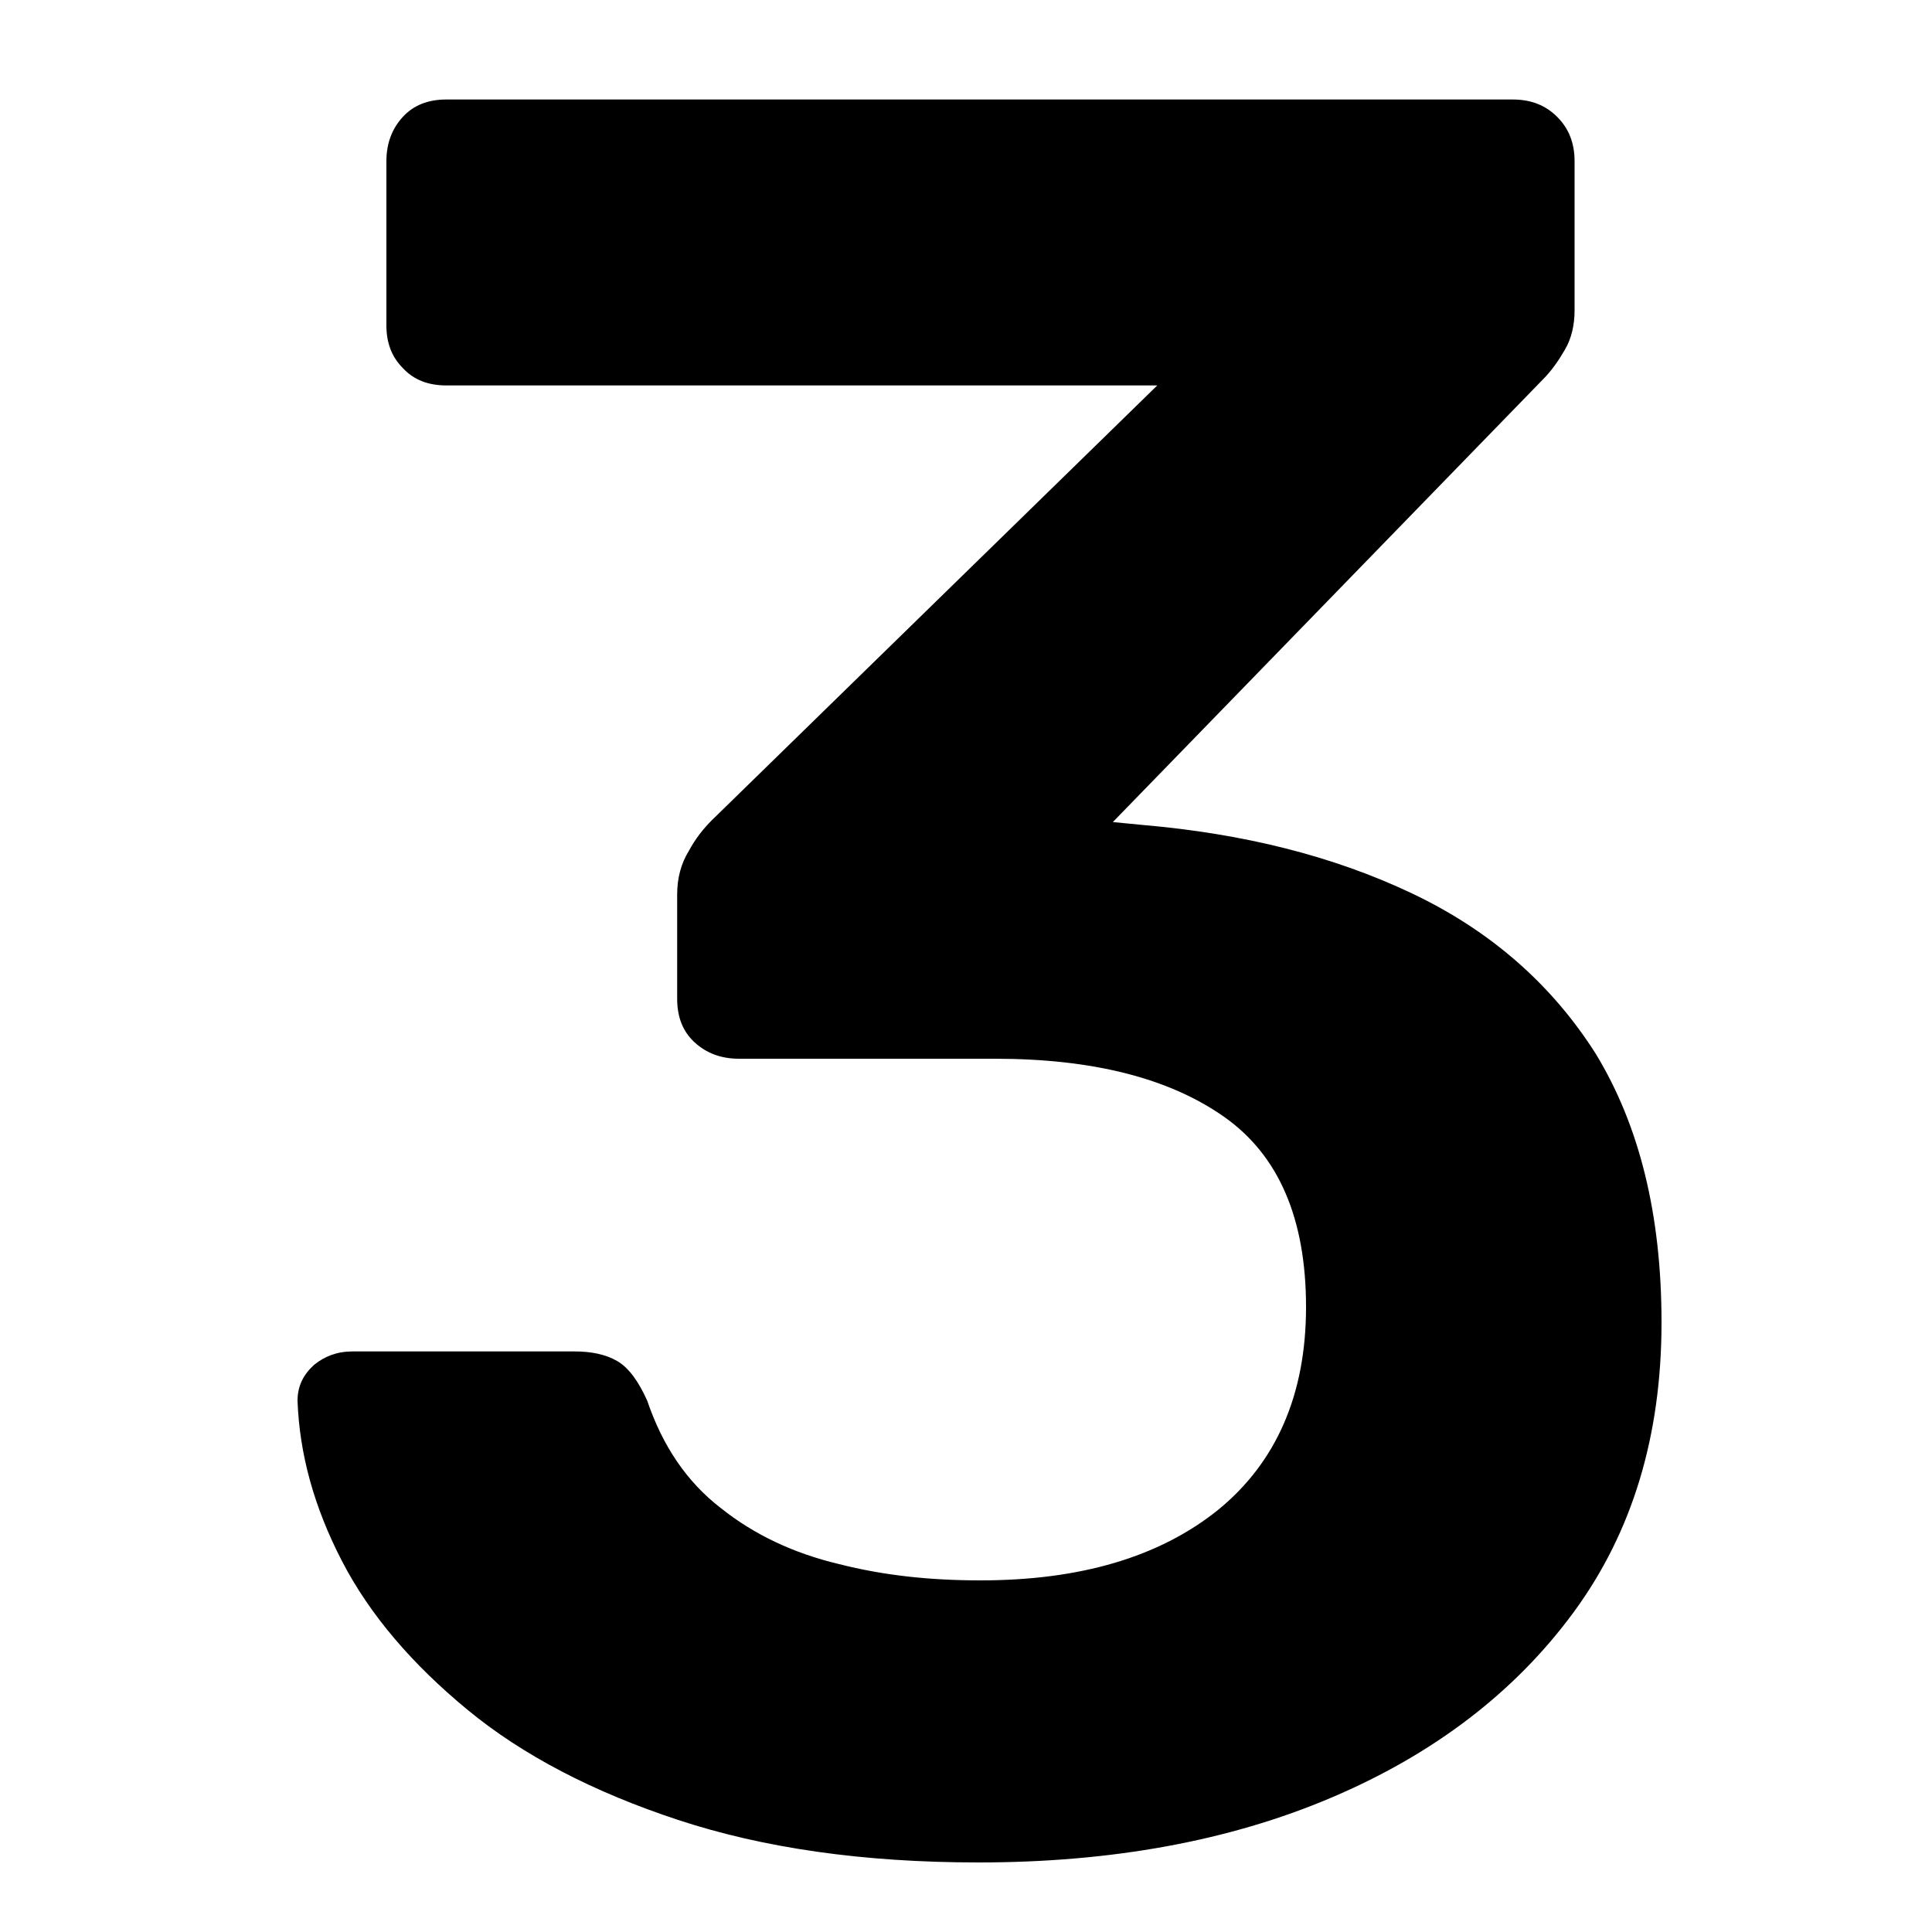 <?xml version="1.0" encoding="utf-8"?>
<!-- Generator: Adobe Illustrator 26.0.2, SVG Export Plug-In . SVG Version: 6.00 Build 0)  -->
<svg version="1.1" id="Layer_1" xmlns="http://www.w3.org/2000/svg" xmlns:xlink="http://www.w3.org/1999/xlink" x="0px" y="0px"
	 viewBox="0 0 200 200" style="enable-background:new 0 0 200 200;" xml:space="preserve">
	 <style type="text/css">
			 .primary{fill:#000000;}
	 </style>
<g>
	<path id="number" class="primary" d="M146.2,92.5c-8.2-3.9-17.5-6.2-27.9-7.1l-3.1-0.3l44.5-45.8c0.9-0.9,1.6-1.9,2.3-3.1s1-2.6,1-4.1V16.7
		c0-1.9-0.6-3.4-1.8-4.6c-1.2-1.2-2.7-1.8-4.6-1.8H46.2c-1.9,0-3.4,0.6-4.5,1.8c-1.1,1.2-1.7,2.7-1.7,4.6v17c0,1.7,0.5,3.2,1.7,4.4
		c1.1,1.2,2.6,1.8,4.5,1.8h73.6l-46.1,45c-0.9,0.9-1.7,1.9-2.4,3.2c-0.8,1.3-1.2,2.8-1.2,4.5v10.8c0,1.9,0.6,3.4,1.8,4.5
		c1.2,1.1,2.7,1.7,4.6,1.7h26.5c10.1,0,18,2,23.7,6c5.7,4,8.5,10.6,8.5,19.7c0,9.1-3.1,16.1-9.1,21c-6.1,4.9-14.3,7.3-24.6,7.3
		c-5.2,0-10-0.5-14.7-1.7c-4.6-1.1-8.7-3-12.2-5.8c-3.5-2.7-6-6.4-7.6-11.1c-0.9-2-1.9-3.4-3.1-4.1c-1.2-0.7-2.7-1-4.4-1H36.5
		c-1.6,0-2.9,0.5-4,1.4c-1.1,1-1.7,2.2-1.7,3.7c0.2,5.5,1.7,11,4.6,16.6c2.9,5.6,7.3,10.7,13,15.4c5.7,4.7,13,8.5,21.8,11.4
		c8.8,2.9,19.1,4.4,31.1,4.4c13.7,0,25.9-2.2,36.5-6.7c10.6-4.5,19-10.9,25.1-19.2c6.1-8.3,9.1-18.3,9.1-30
		c0-11.2-2.3-20.4-6.8-27.8C160.7,102,154.4,96.4,146.2,92.5z"/>
</g>
</svg>
